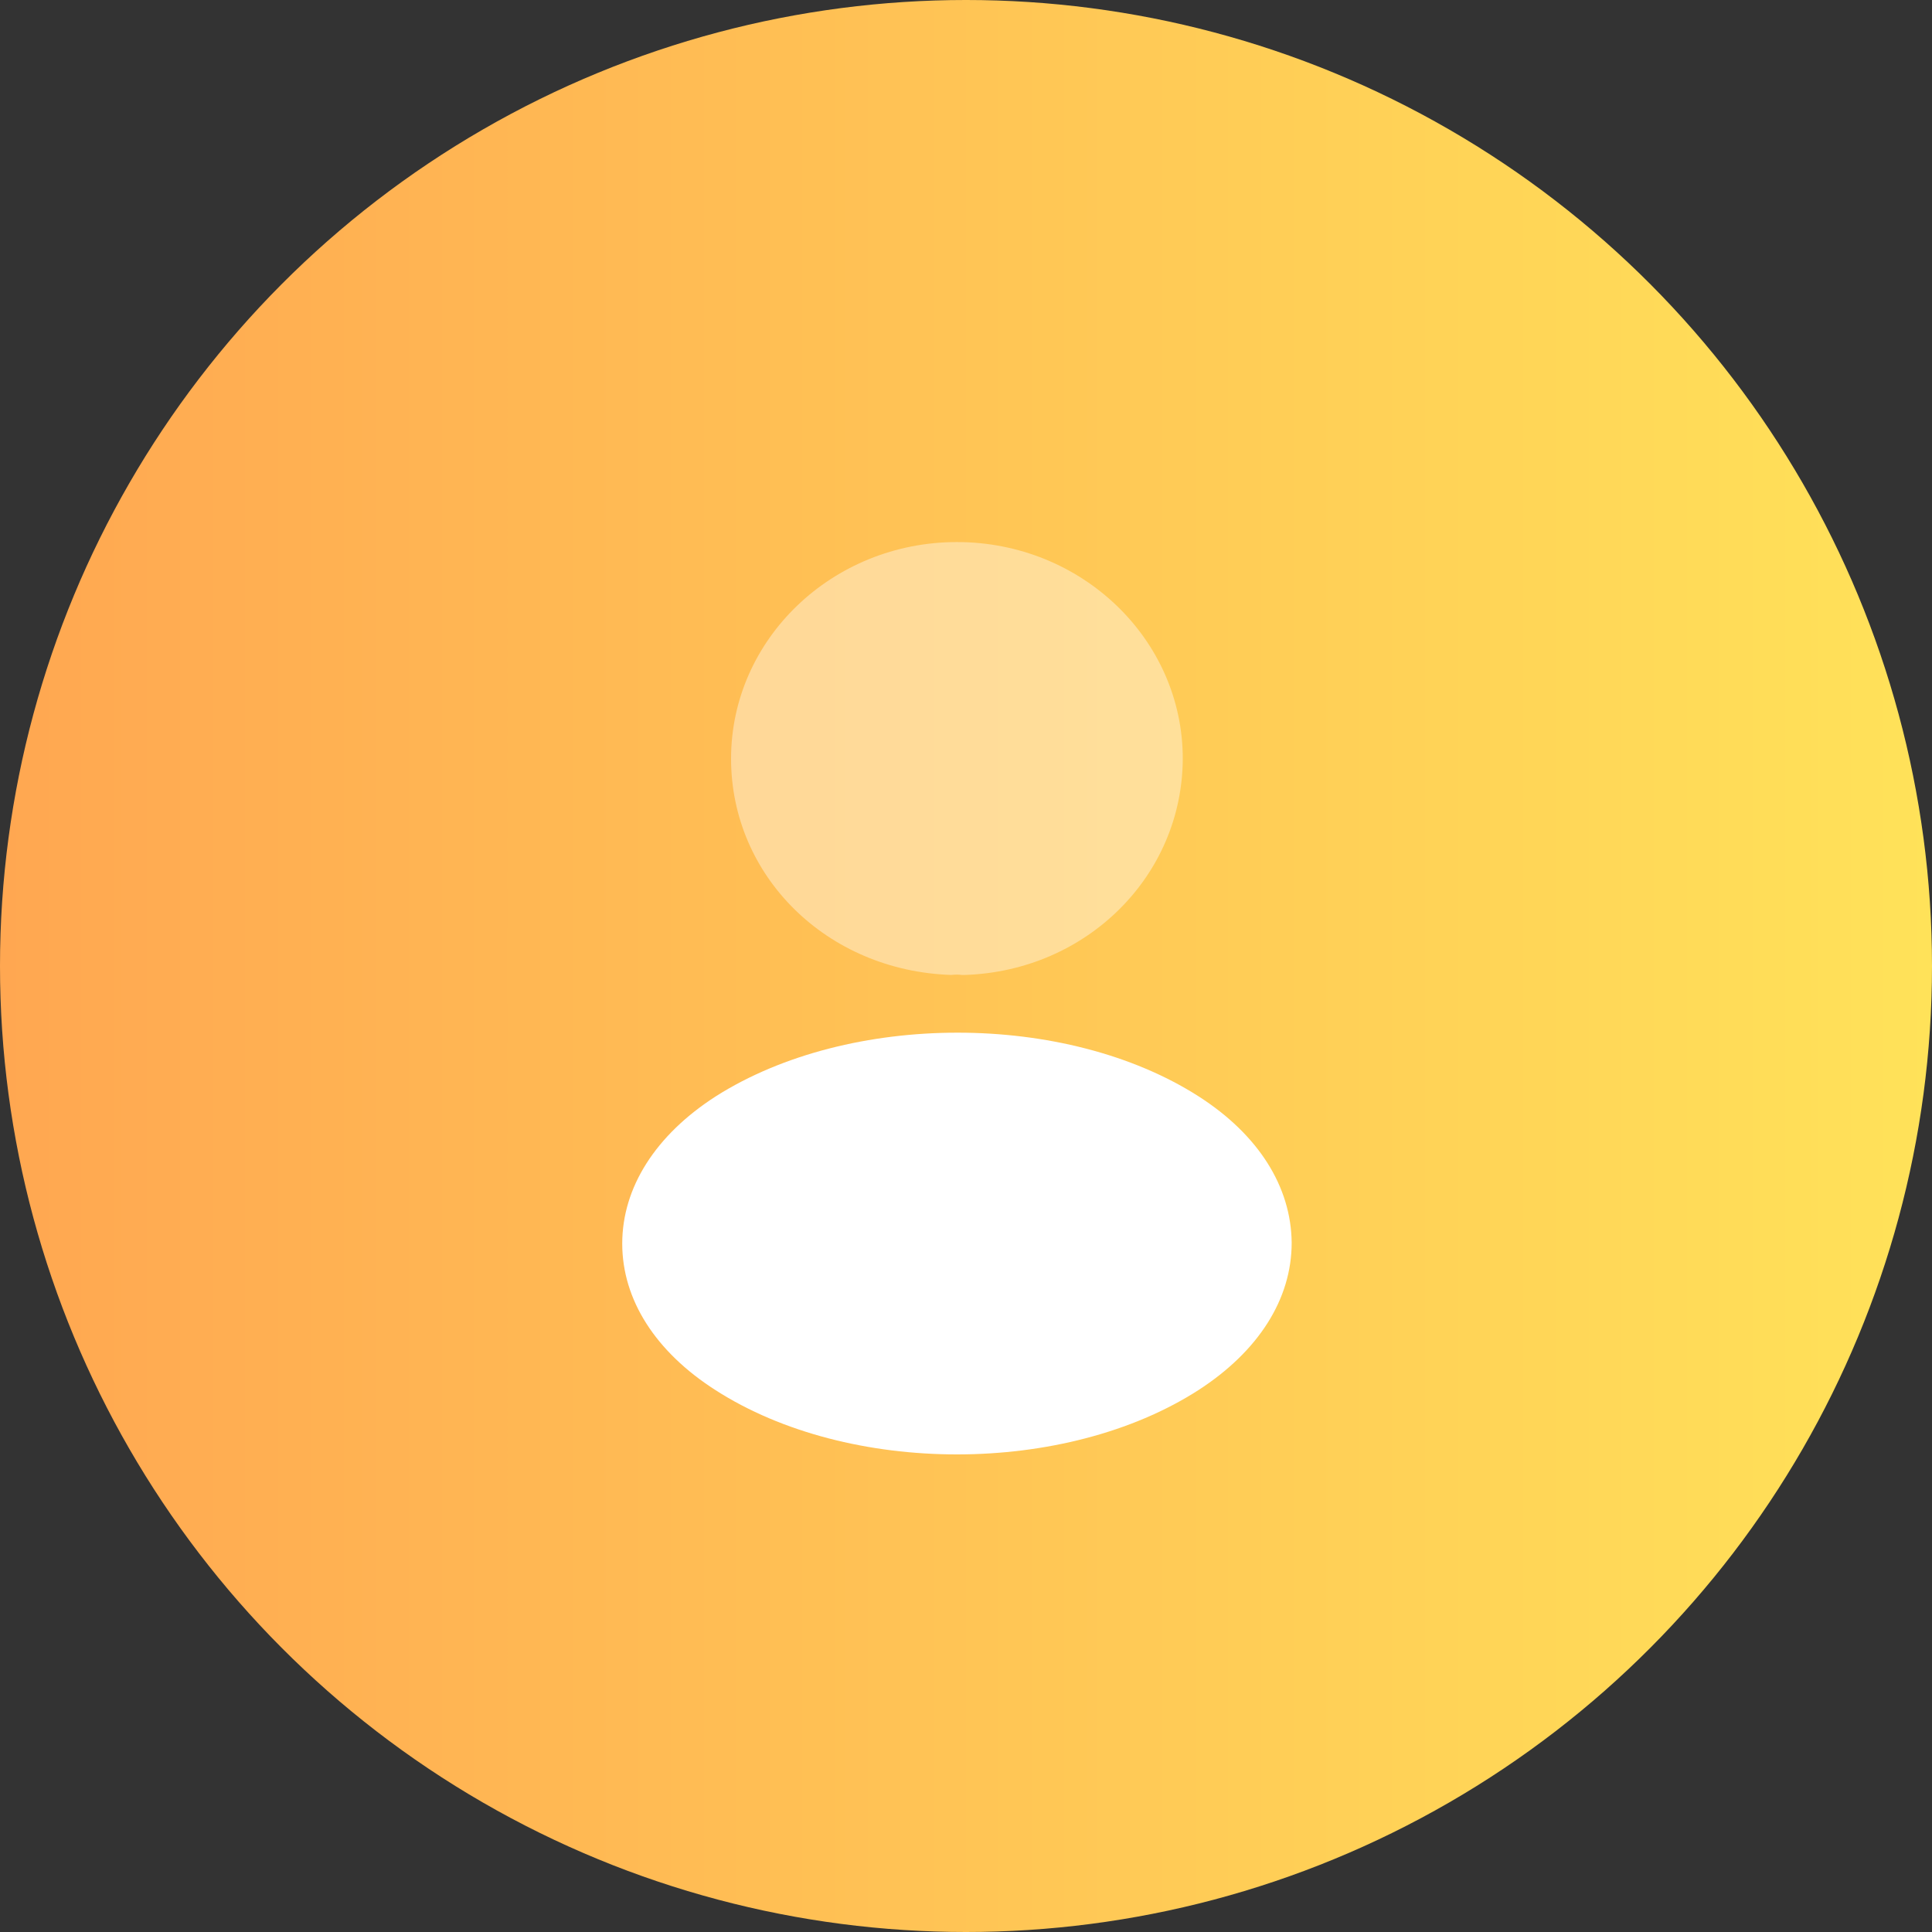 <svg width="30" height="30" viewBox="0 0 30 30" fill="none" xmlns="http://www.w3.org/2000/svg">
<rect x="0" y="0" width="30" height="30" fill="#333333" stroke="none"/>
<circle cx="15" cy="15" r="15" fill="url(#paint0_linear_476_2714)"/>
<path opacity="0.4" d="M14.859 8.417C12.925 8.417 11.352 9.925 11.352 11.781C11.352 13.602 12.836 15.075 14.771 15.139C14.83 15.132 14.889 15.132 14.933 15.139C14.948 15.139 14.955 15.139 14.97 15.139C14.977 15.139 14.977 15.139 14.985 15.139C16.875 15.075 18.359 13.602 18.366 11.781C18.366 9.925 16.794 8.417 14.859 8.417Z" fill="white"/>
<path d="M18.61 17.023C16.55 15.706 13.191 15.706 11.116 17.023C10.179 17.625 9.662 18.44 9.662 19.311C9.662 20.182 10.179 20.99 11.109 21.585C12.143 22.25 13.501 22.584 14.859 22.584C16.218 22.584 17.576 22.25 18.61 21.585C19.54 20.983 20.057 20.175 20.057 19.297C20.049 18.425 19.54 17.618 18.61 17.023Z" fill="white"/>
<defs>
<linearGradient id="paint0_linear_476_2714" x1="0" y1="15" x2="30" y2="15" gradientUnits="userSpaceOnUse">
<stop stop-color="#FFA751"/>
<stop offset="1" stop-color="#FFE259"/>
</linearGradient>
</defs>
</svg>
